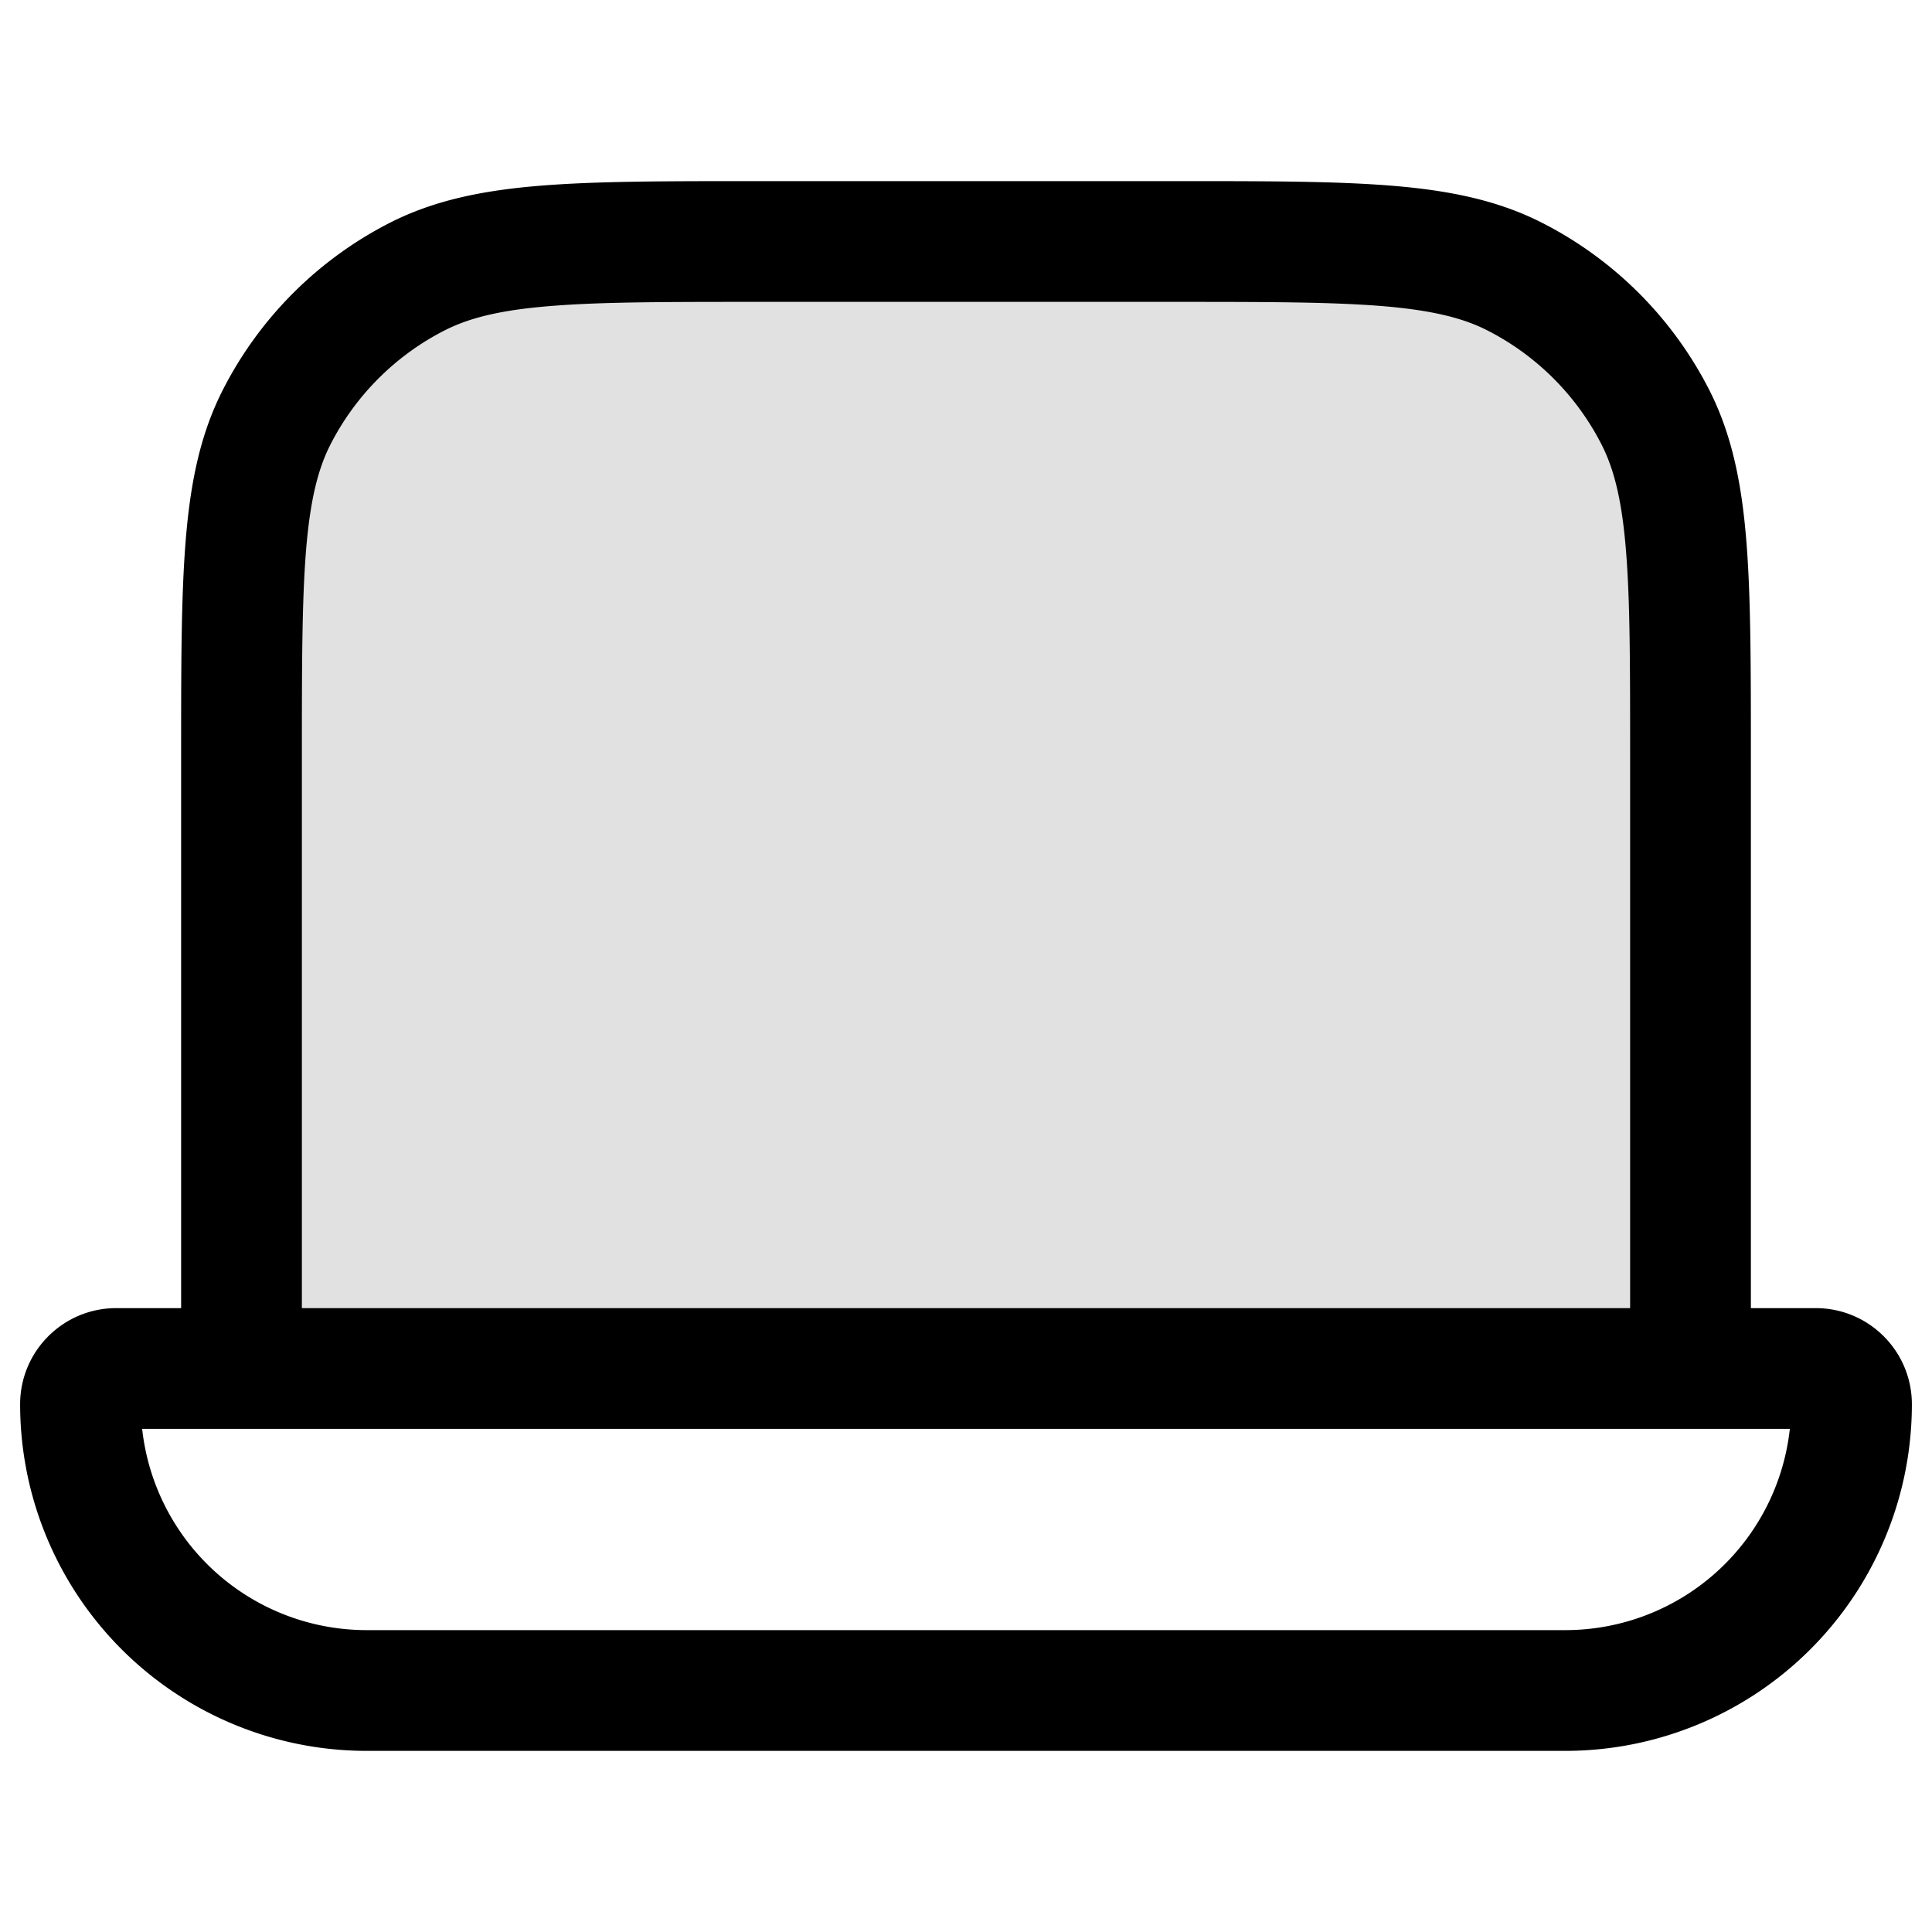 <svg xmlns="http://www.w3.org/2000/svg" width="24" height="24" fill="currentColor" viewBox="0 0 24 24">
  <path d="M3 9.4c0-2.24 0-3.36.436-4.216a4 4 0 011.748-1.748C6.04 3 7.16 3 9.4 3h5.2c2.24 0 3.36 0 4.216.436a4 4 0 011.748 1.748C21 6.04 21 7.16 21 9.4V17H3V9.4z" opacity=".12"/>
  <path fill-rule="evenodd" d="M9.4 2.25h-.033c-1.092 0-1.958 0-2.655.057-.714.058-1.317.18-1.868.46a4.75 4.75 0 00-2.076 2.077c-.281.55-.403 1.154-.461 1.868-.057.697-.057 1.563-.057 2.655v6.883h-.806c-.66 0-1.194.535-1.194 1.194a4.306 4.306 0 004.306 4.306h14.888a4.306 4.306 0 004.306-4.306c0-.66-.535-1.194-1.194-1.194h-.806V9.367c0-1.092 0-1.958-.057-2.655-.058-.714-.18-1.317-.46-1.868a4.75 4.75 0 00-2.076-2.076c-.552-.281-1.155-.403-1.869-.461-.697-.057-1.563-.057-2.655-.057H9.4zm10.85 14V9.4c0-1.132 0-1.937-.052-2.566-.05-.62-.147-1.005-.302-1.31a3.25 3.25 0 00-1.42-1.42c-.305-.155-.69-.251-1.31-.302-.63-.051-1.434-.052-2.566-.052H9.4c-1.132 0-1.937 0-2.566.052-.62.05-1.005.147-1.31.302a3.25 3.25 0 00-1.42 1.42c-.155.305-.251.69-.302 1.31-.051.63-.052 1.434-.052 2.566v6.85h16.5zM3 17.75H1.766a2.806 2.806 0 002.79 2.5h14.888a2.806 2.806 0 002.79-2.5H3z"/>
</svg>

